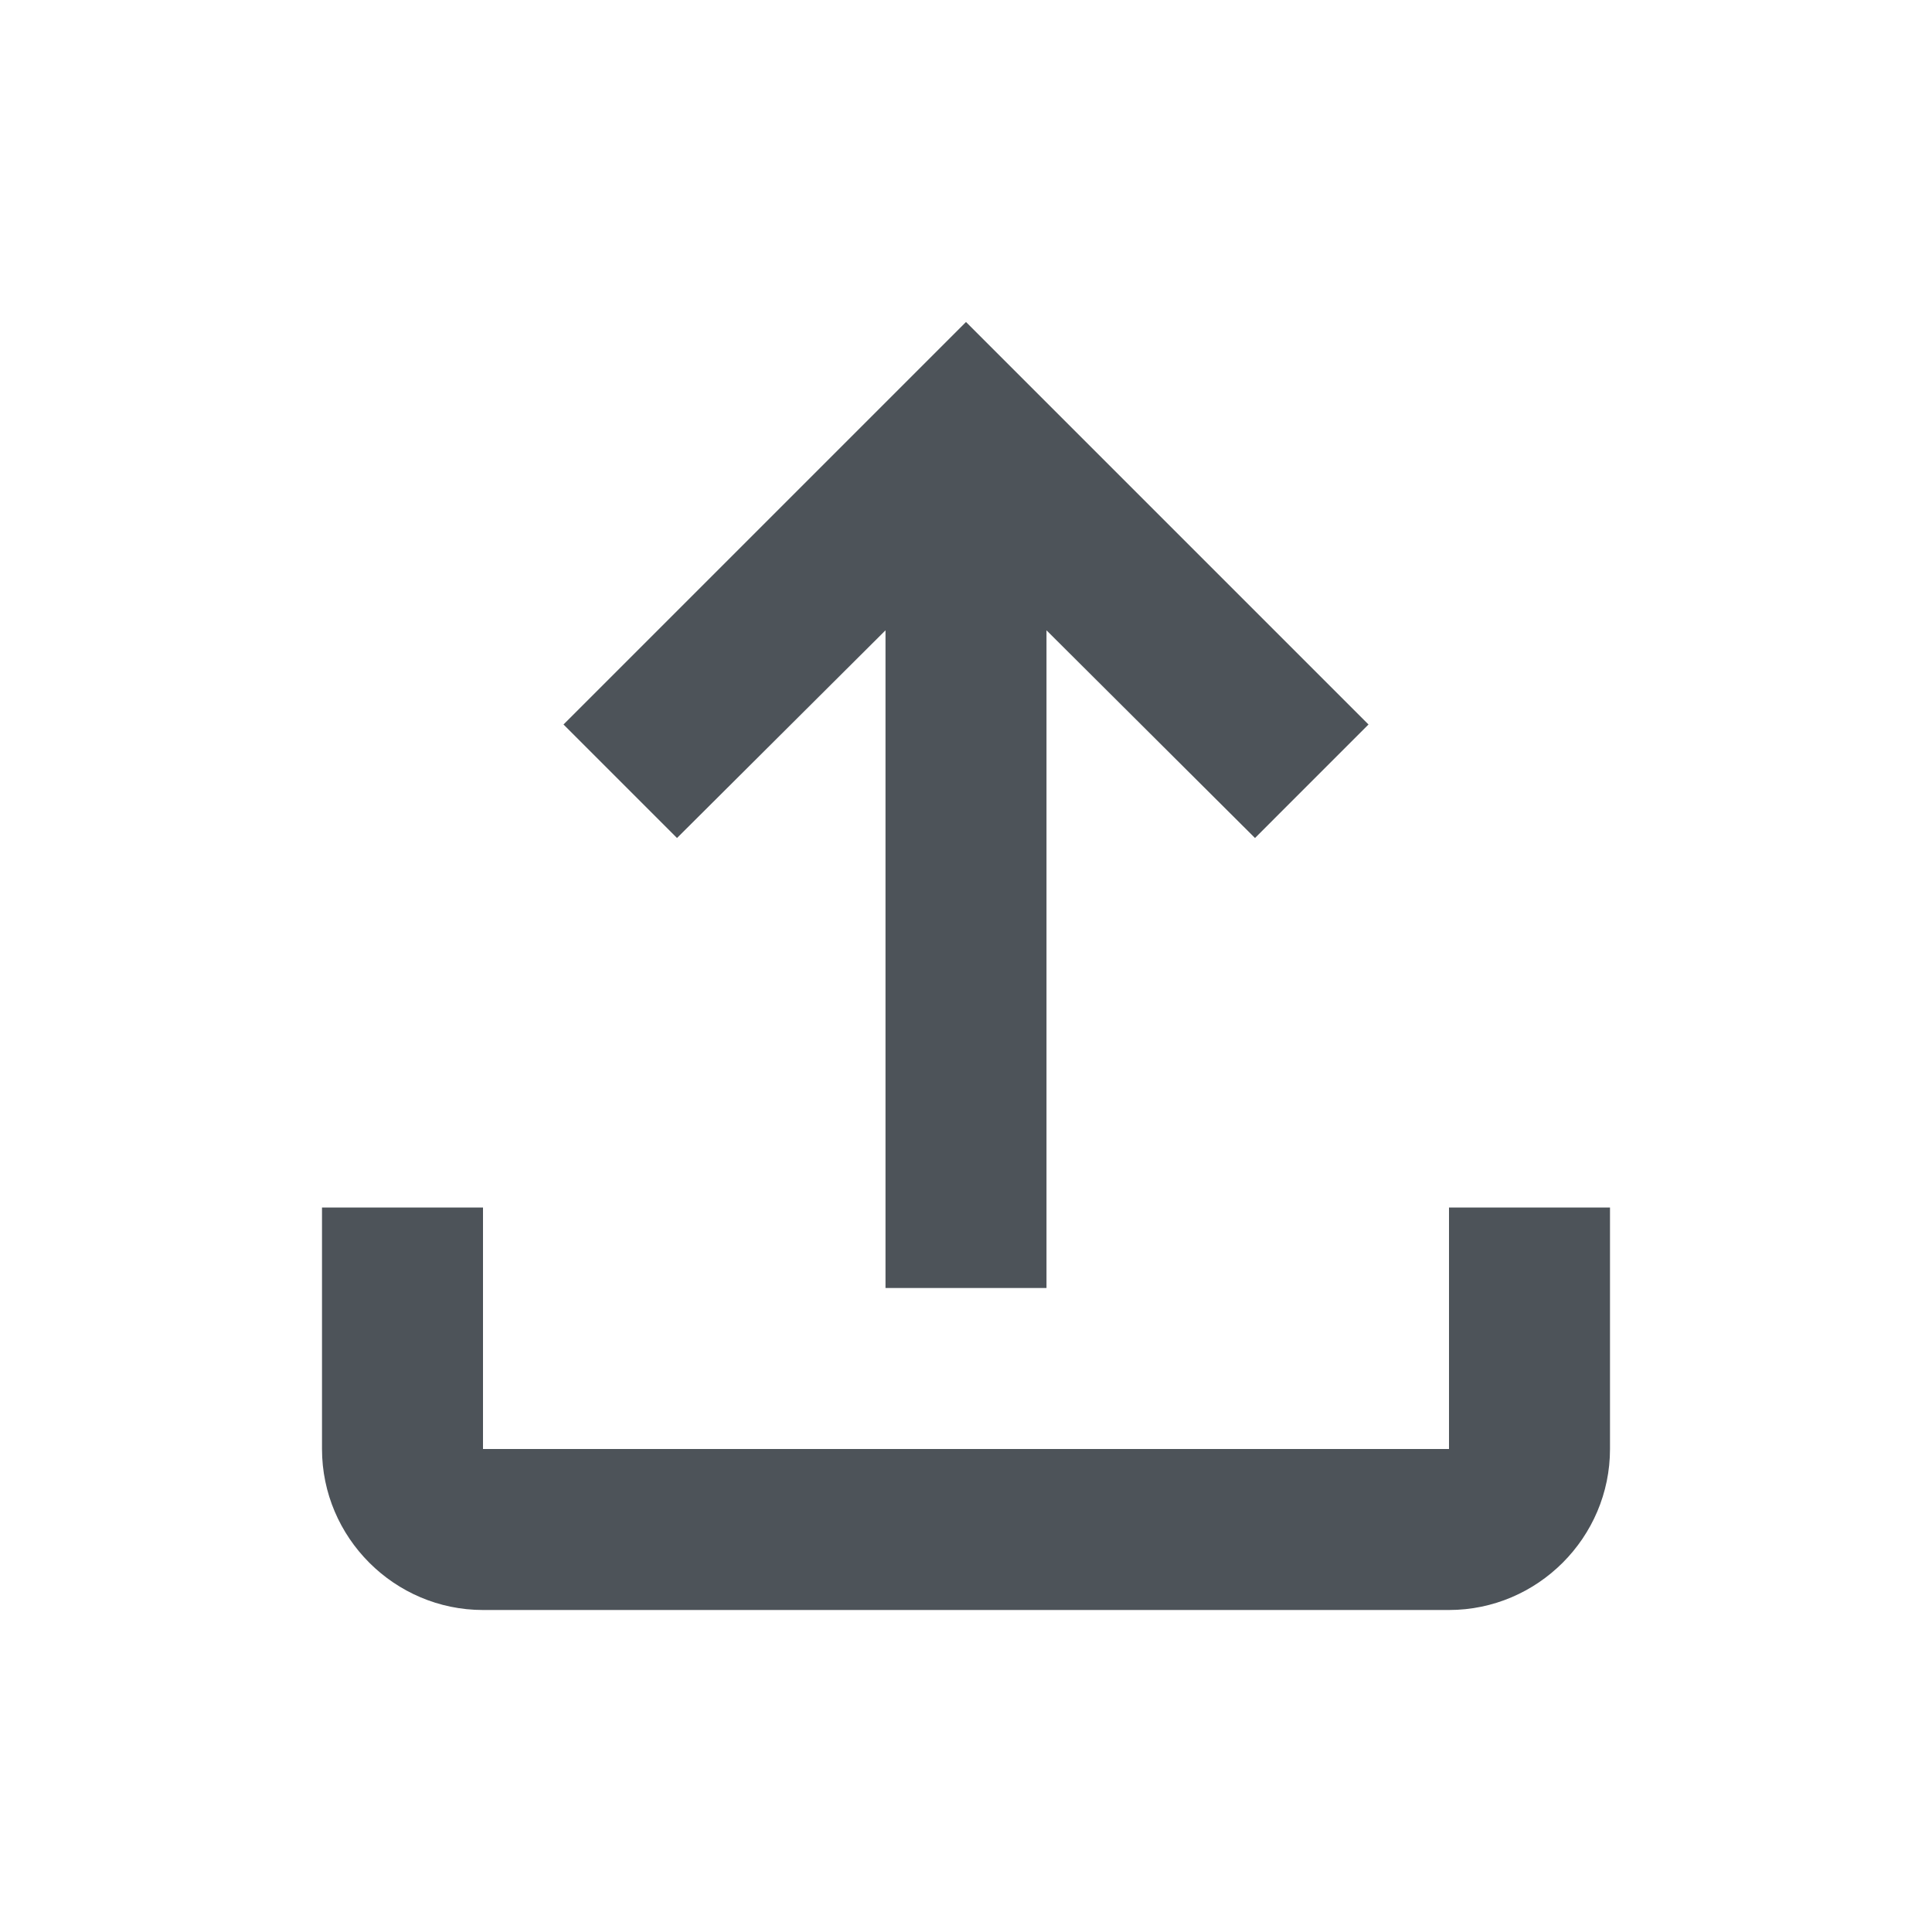 <svg xmlns="http://www.w3.org/2000/svg" enable-background="new 0 0 24 24" height="24px" viewBox="0 0 24 24" width="24px" fill="#4D5359"><g><rect fill="none" height="24" width="24"/></g><g><path d="M18,15v3H6v-3H4v3c0,1.1,0.9,2,2,2h12c1.1,0,2-0.9,2-2v-3H18z M7,9l1.41,1.41L11,7.83V16h2V7.83l2.59,2.58L17,9l-5-5L7,9z"/></g></svg>